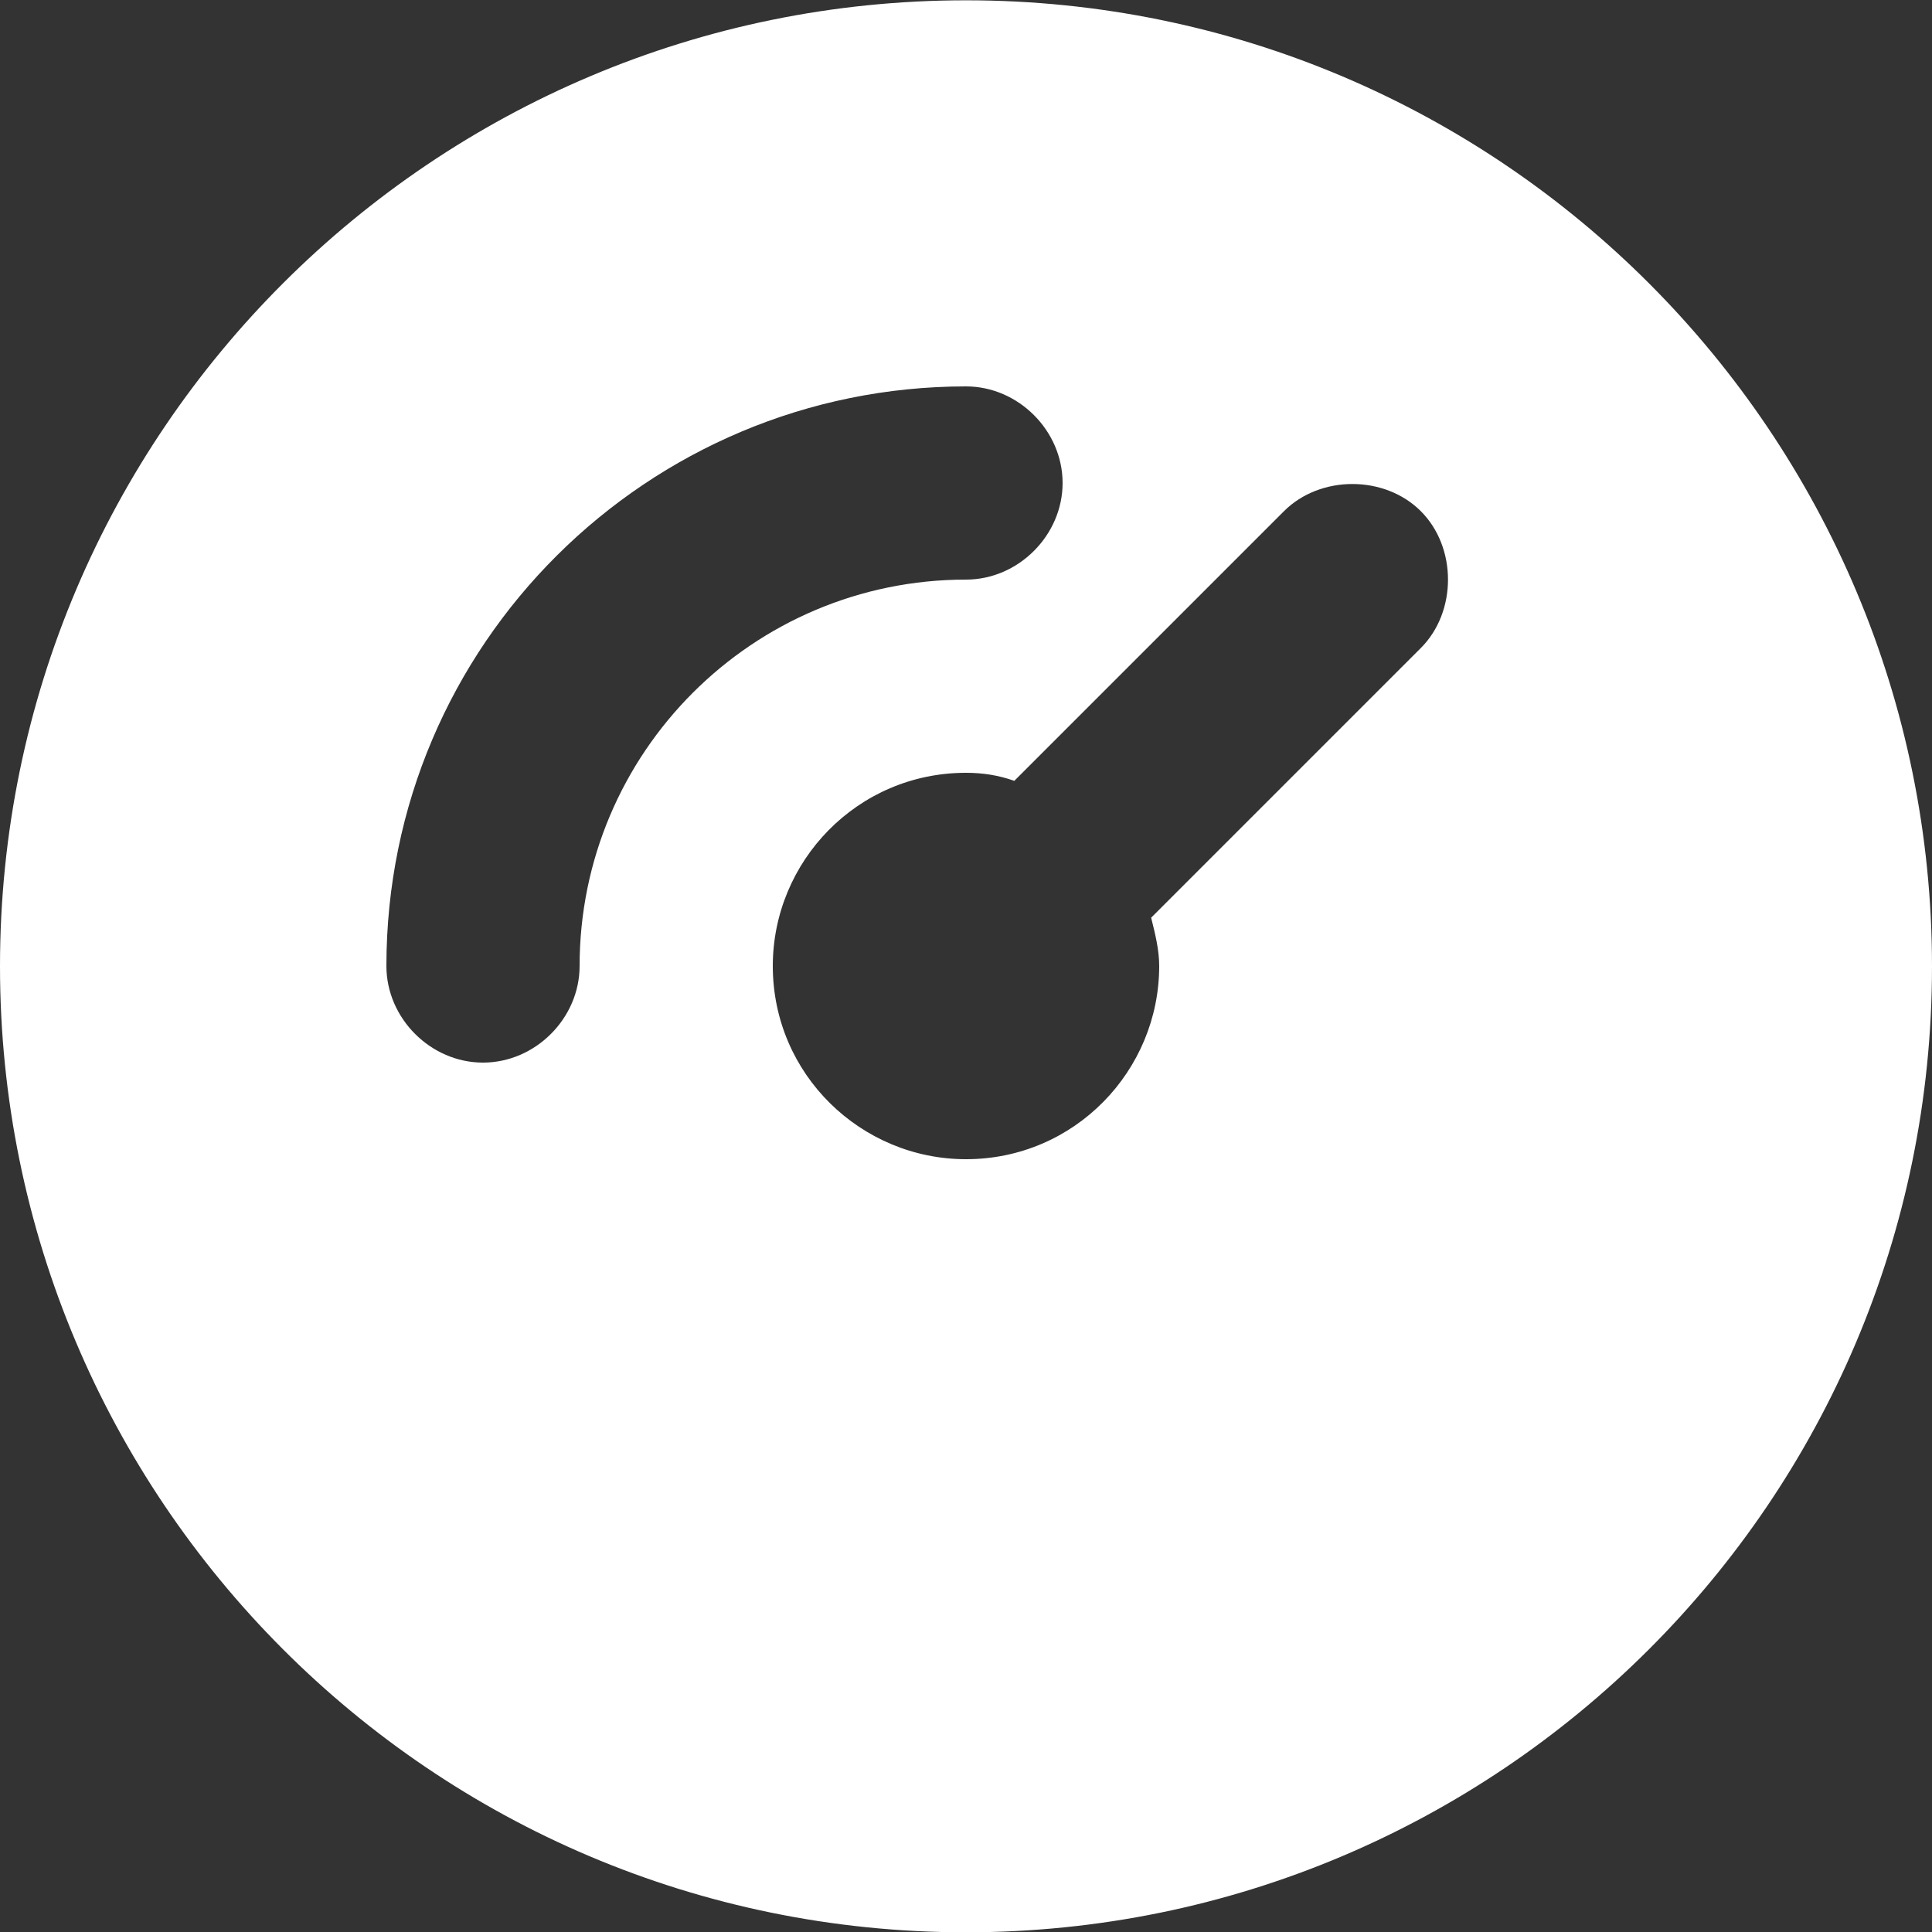 <?xml version="1.0" encoding="UTF-8" standalone="no"?>
<!-- Uploaded to: SVG Repo, www.svgrepo.com, Generator: SVG Repo Mixer Tools -->

<svg
   width="16"
   height="16"
   viewBox="0 0 0.48 0.48"
   fill="none"
   version="1.1"
   id="svg1"
   sodipodi:docname="icon_gauge.svg"
   inkscape:version="1.3.2 (091e20e, 2023-11-25, custom)"
   xmlns:inkscape="http://www.inkscape.org/namespaces/inkscape"
   xmlns:sodipodi="http://sodipodi.sourceforge.net/DTD/sodipodi-0.dtd"
   xmlns="http://www.w3.org/2000/svg"
   xmlns:svg="http://www.w3.org/2000/svg">
  <rect x="0" y="0" width="0.48" height="0.48" fill="#333333" stroke="none"/>
  <defs
     id="defs1" />
  <sodipodi:namedview
     id="namedview1"
     pagecolor="#ffffff"
     bordercolor="#000000"
     borderopacity="0.25"
     inkscape:showpageshadow="2"
     inkscape:pageopacity="0.0"
     inkscape:pagecheckerboard="0"
     inkscape:deskcolor="#d1d1d1"
     inkscape:zoom="46.92"
     inkscape:cx="8.983376"
     inkscape:cy="8.3653027"
     inkscape:window-width="2560"
     inkscape:window-height="1369"
     inkscape:window-x="1912"
     inkscape:window-y="-8"
     inkscape:window-maximized="1"
     inkscape:current-layer="svg1" />
  <path
     fill-rule="evenodd"
     clip-rule="evenodd"
     d="m 0.24,7.5291457e-5 c -0.132,0 -0.24,0.107 -0.24,0.24 0,0.132 0.107,0.24 0.24,0.24 0.132,0 0.24,-0.107 0.24,-0.24 0,-0.132 -0.107,-0.24 -0.24,-0.24 z M 0.144,0.24 c 0,-0.053 0.043,-0.096 0.096,-0.096 0.013,0 0.024,-0.011 0.024,-0.024 0,-0.013 -0.011,-0.024 -0.024,-0.024 -0.079,0 -0.144,0.064 -0.144,0.144 0,0.013 0.011,0.024 0.024,0.024 0.013,0 0.024,-0.011 0.024,-0.024 z m 0.048,0 c 0,-0.026 0.021,-0.048 0.048,-0.048 0.004,0 0.008,5.6592e-4 0.012,0.002 l 0.067,-0.067 c 0.009,-0.009 0.025,-0.009 0.034,0 0.009,0.009 0.009,0.025 0,0.034 l -0.067,0.067 c 0.001,0.004 0.002,0.008 0.002,0.012 0,0.026 -0.021,0.048 -0.048,0.048 -0.026,0 -0.048,-0.021 -0.048,-0.048 z"
     fill="#323232"
     id="path1"
     style="fill:#ffffff;stroke-width:0.024" />
</svg>
